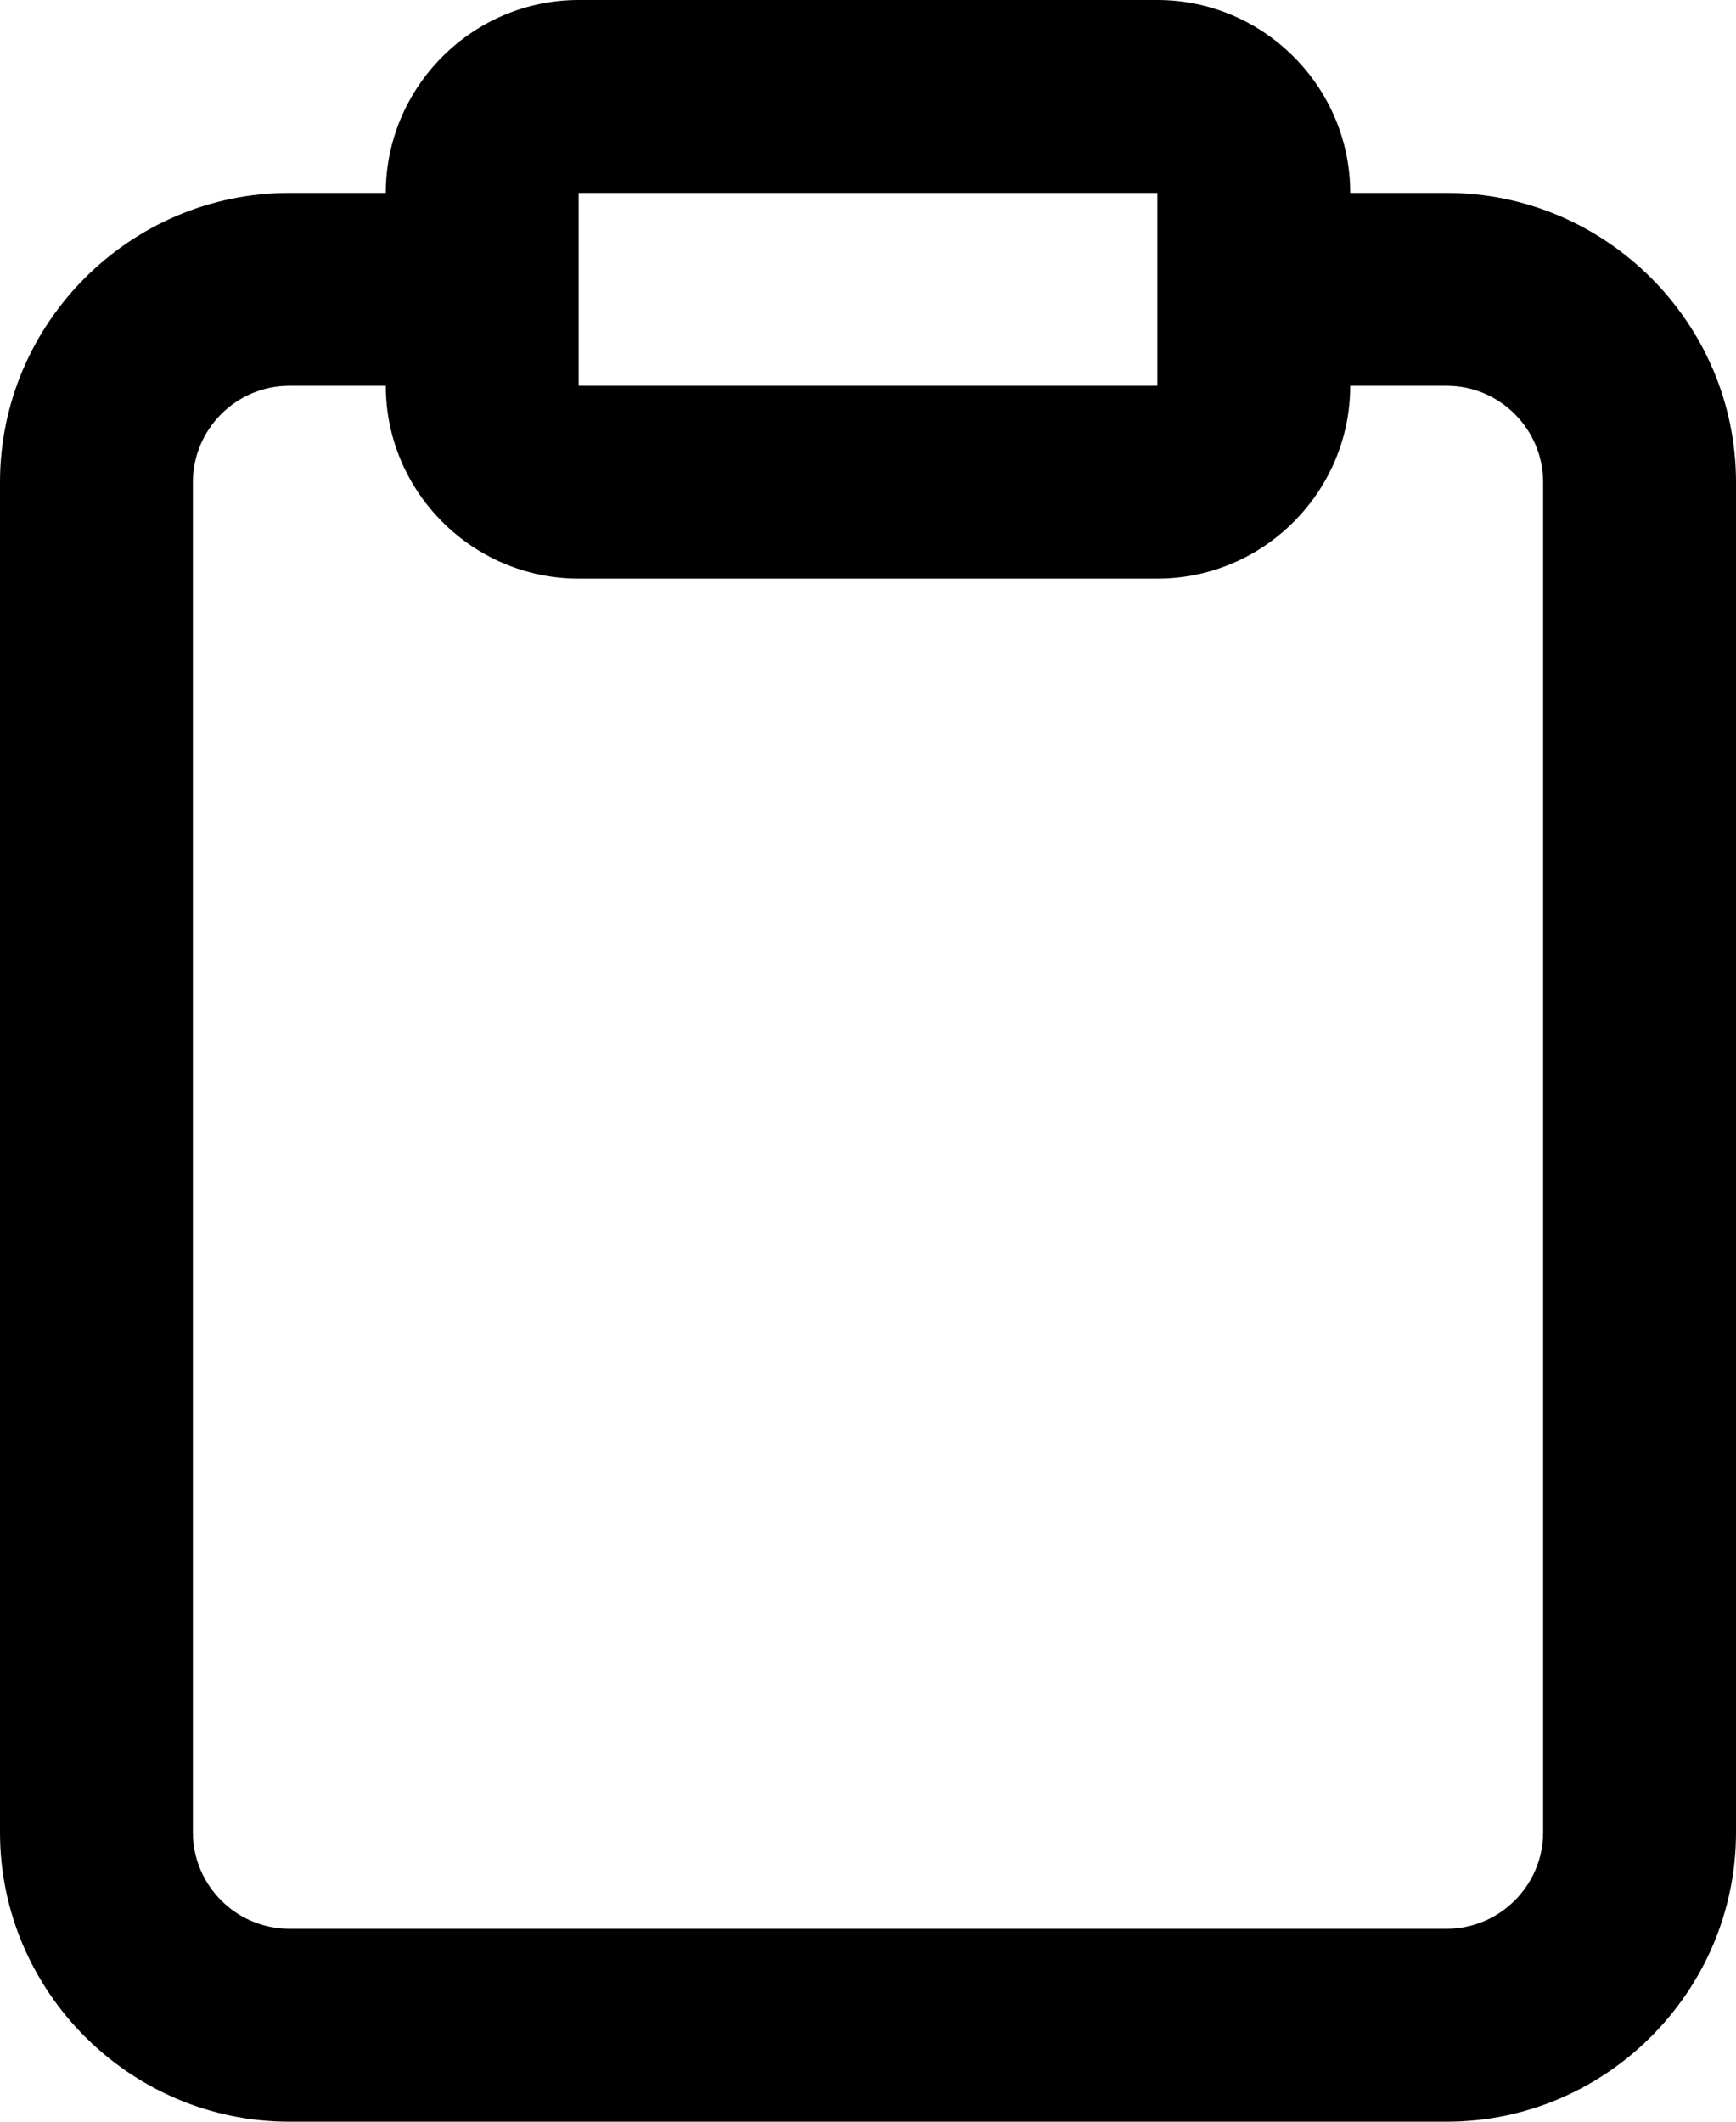 <?xml version="1.0" encoding="UTF-8"?>
<svg id="Layer_1" data-name="Layer 1" xmlns="http://www.w3.org/2000/svg" viewBox="0 0 18 22">
  <path d="m15,2h-1c0-1.1-.9-2-2-2h-6c-1.1,0-2,.9-2,2h-1c-1.65,0-3,1.35-3,3v14c0,1.65,1.35,3,3,3h12c1.65,0,3-1.35,3-3V5c0-1.65-1.35-3-3-3Zm-9,0h6v2h-6v-1s0,0,0,0,0,0,0,0v-1s0,0,0,0Zm10,17c0,.55-.45,1-1,1H3c-.55,0-1-.45-1-1V5c0-.55.45-1,1-1h1c0,1.1.9,2,2,2h6c1.1,0,2-.9,2-2h1c.55,0,1,.45,1,1v14Z"/>
</svg>